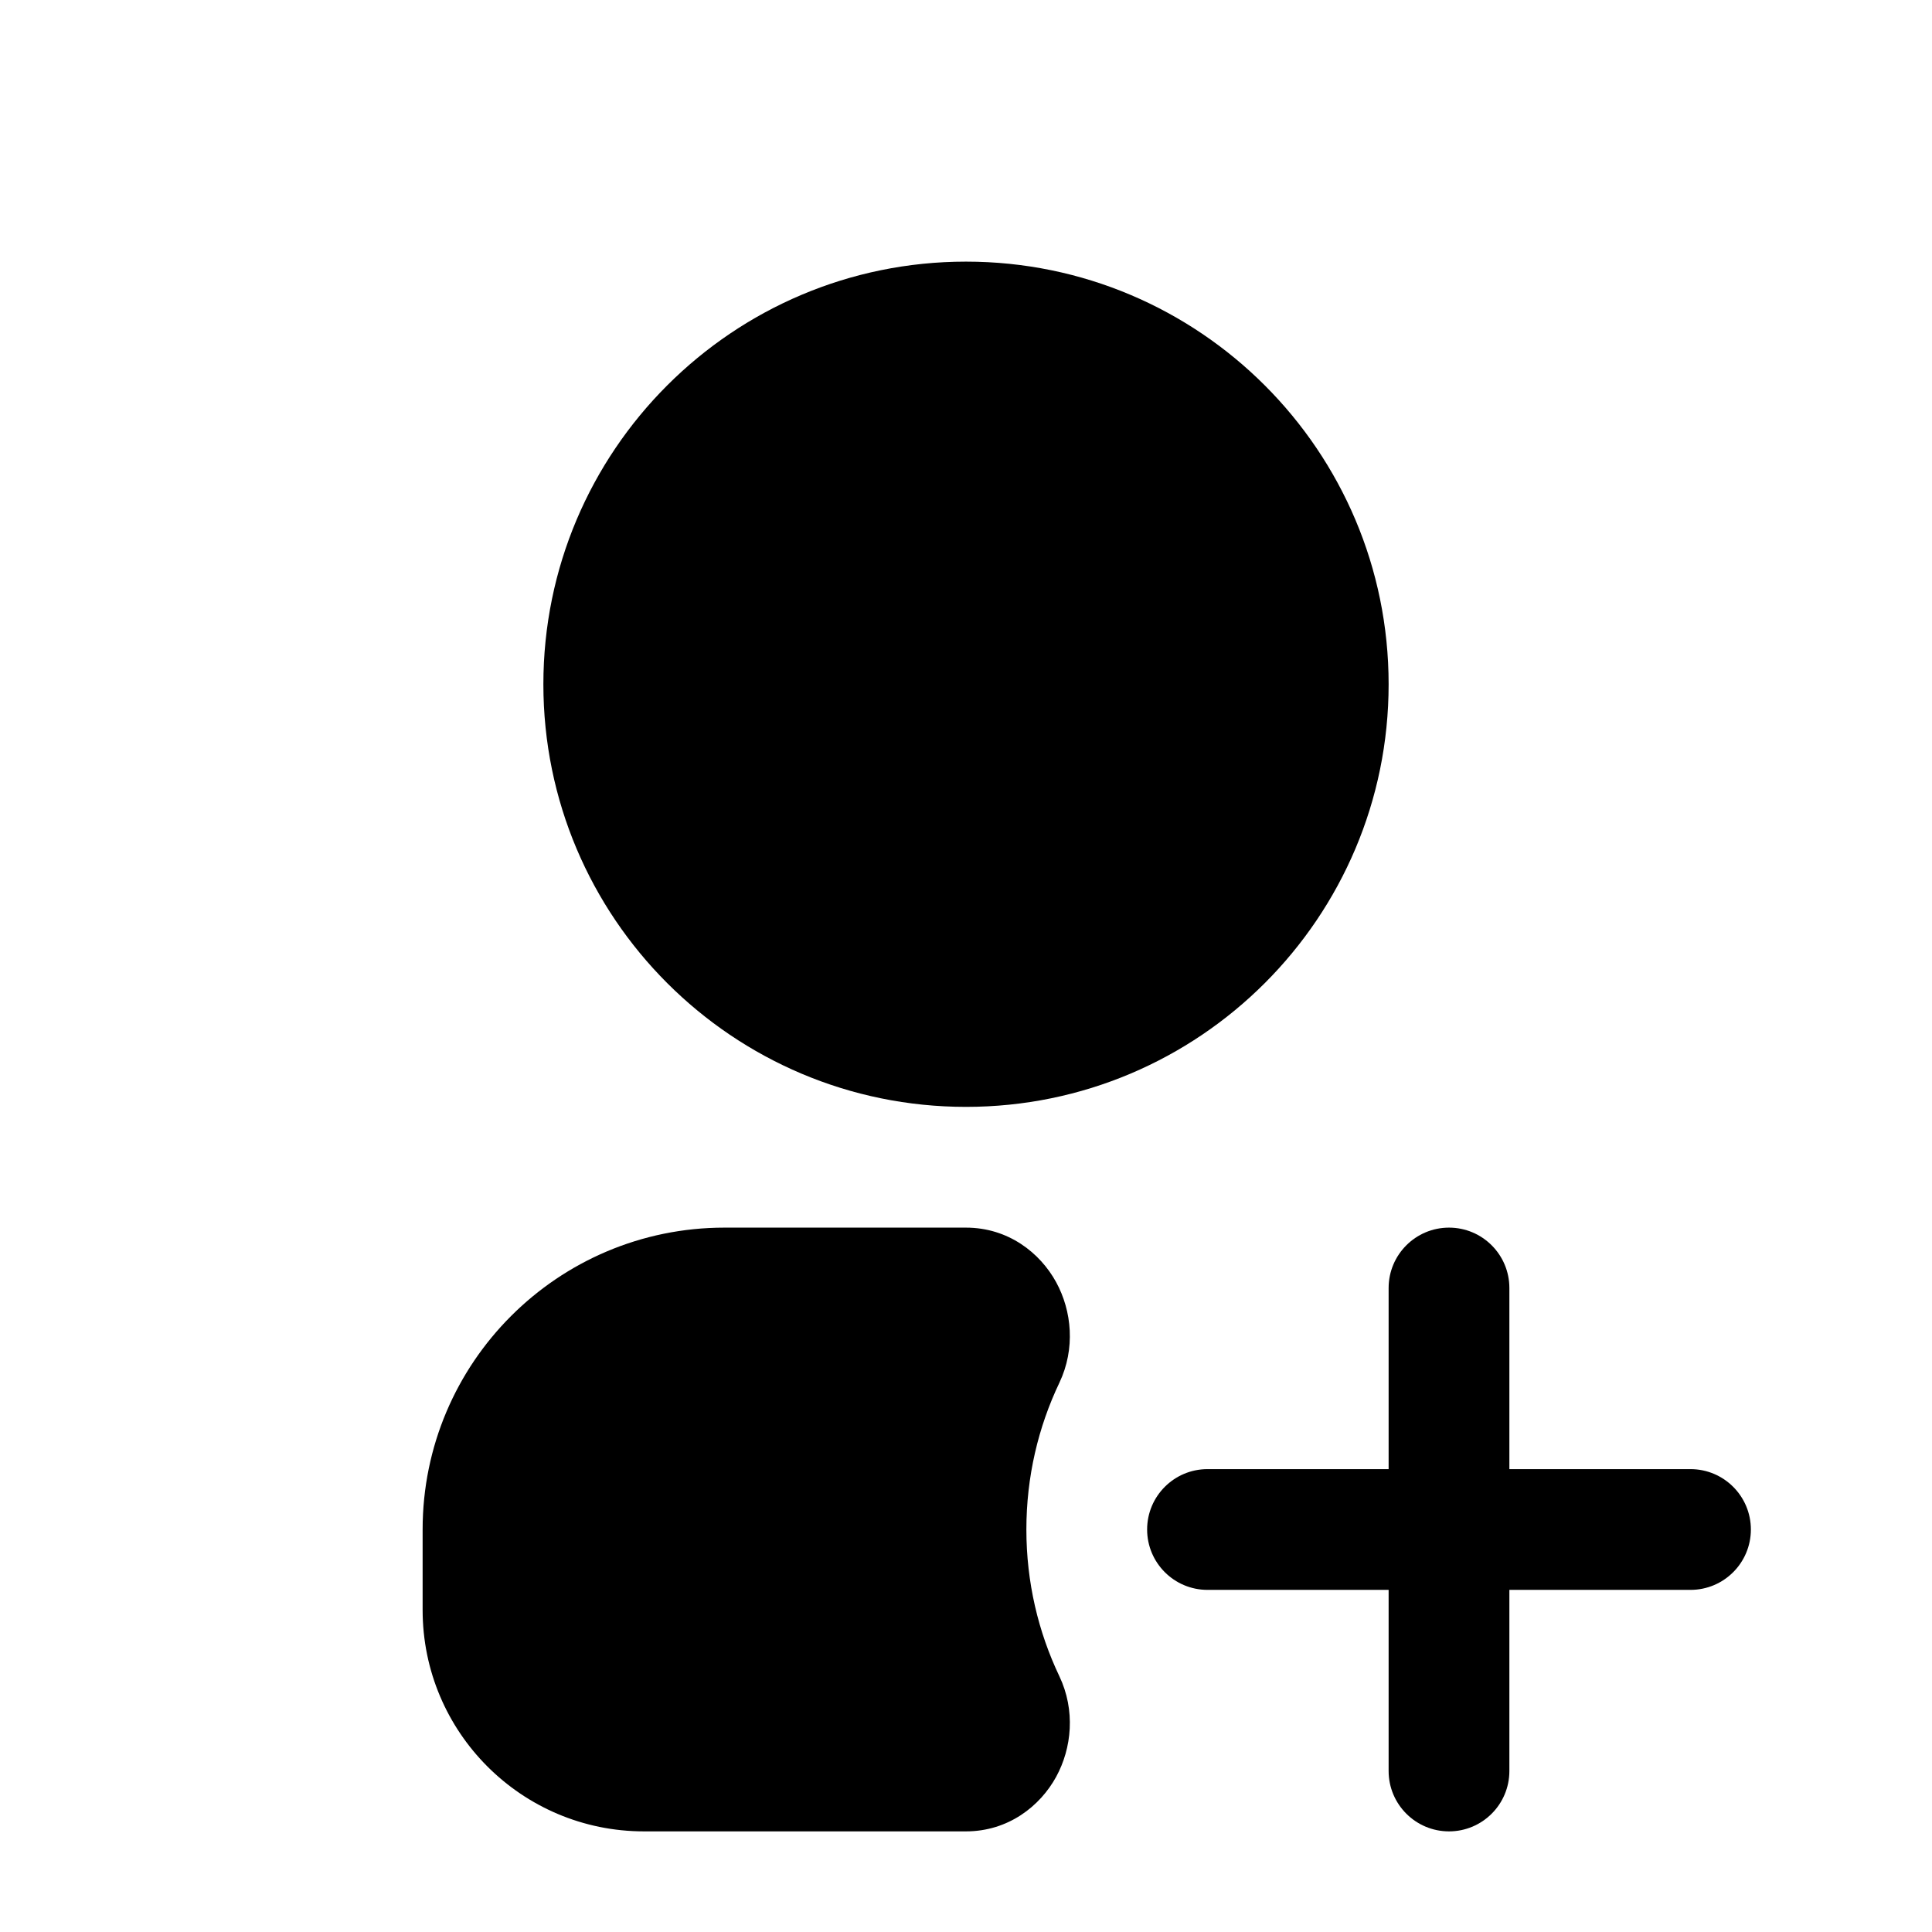 <svg width="24" height="24" viewBox="0 0 24 24" fill="none" xmlns="http://www.w3.org/2000/svg">
<rect width="24" height="24" fill="white"/>
<path d="M12 3.25C9.101 3.25 6.75 5.601 6.75 8.5C6.75 11.399 9.101 13.75 12 13.75C14.899 13.75 17.25 11.399 17.25 8.5C17.25 5.601 14.899 3.25 12 3.25Z" fill="black"/>
<path d="M9 15.25C6.929 15.25 5.25 16.929 5.25 19V20C5.25 21.519 6.481 22.75 8 22.75H11.999C12.526 22.75 12.921 22.436 13.12 22.072C13.315 21.715 13.361 21.247 13.16 20.823C12.897 20.271 12.75 19.654 12.75 19C12.75 18.346 12.897 17.729 13.16 17.177C13.361 16.753 13.315 16.285 13.12 15.928C12.921 15.564 12.526 15.25 11.999 15.25H9Z" fill="black"/>
<path d="M18.75 16C18.75 15.586 18.414 15.25 18 15.25C17.586 15.25 17.25 15.586 17.25 16V18.25H15C14.586 18.25 14.25 18.586 14.25 19C14.25 19.414 14.586 19.75 15 19.75H17.25V22C17.25 22.414 17.586 22.75 18 22.75C18.414 22.75 18.75 22.414 18.75 22V19.75H21C21.414 19.75 21.75 19.414 21.75 19C21.75 18.586 21.414 18.25 21 18.25H18.75V16Z" fill="black"/>
</svg>
